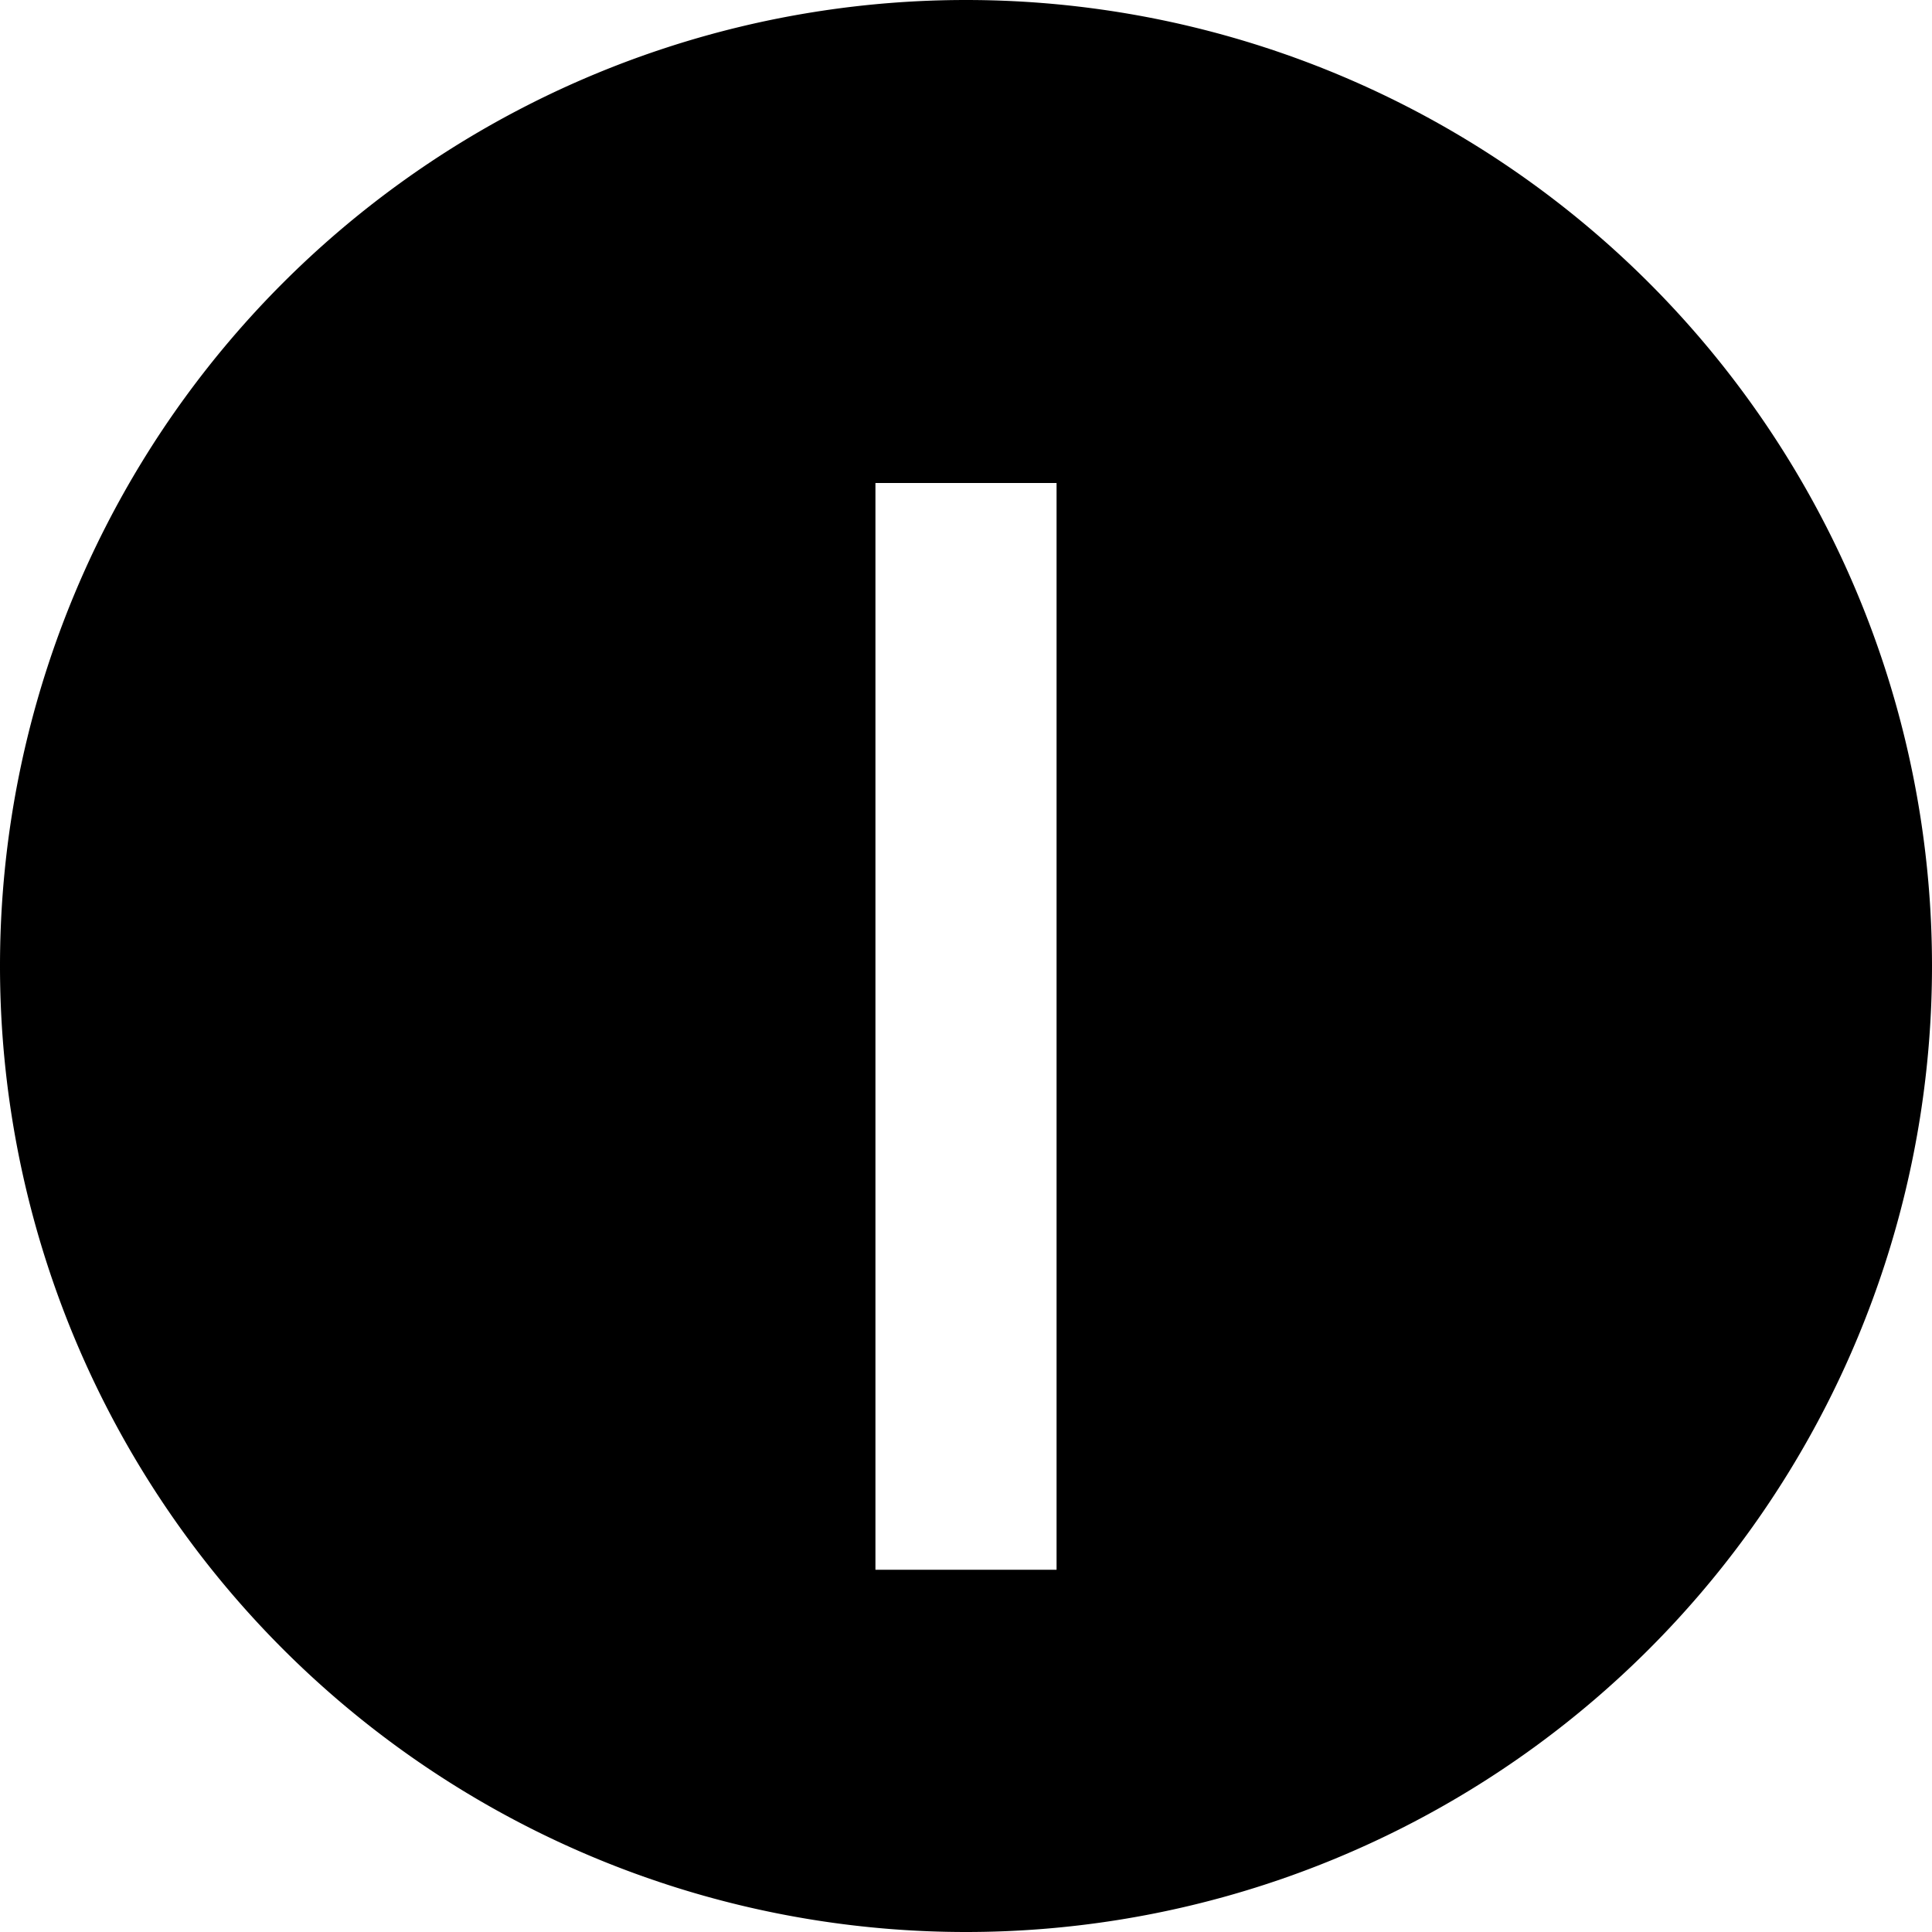 <svg xmlns="http://www.w3.org/2000/svg" viewBox="0 0 512 512" fill="currentColor" class="svgBox" id="clock-twelve-thirty-b-t"><path d="M256 512A256 256 0 1 0 256 0a256 256 0 1 0 0 512zm24-360V392v24H232V392 152 128h48v24z"/></svg>